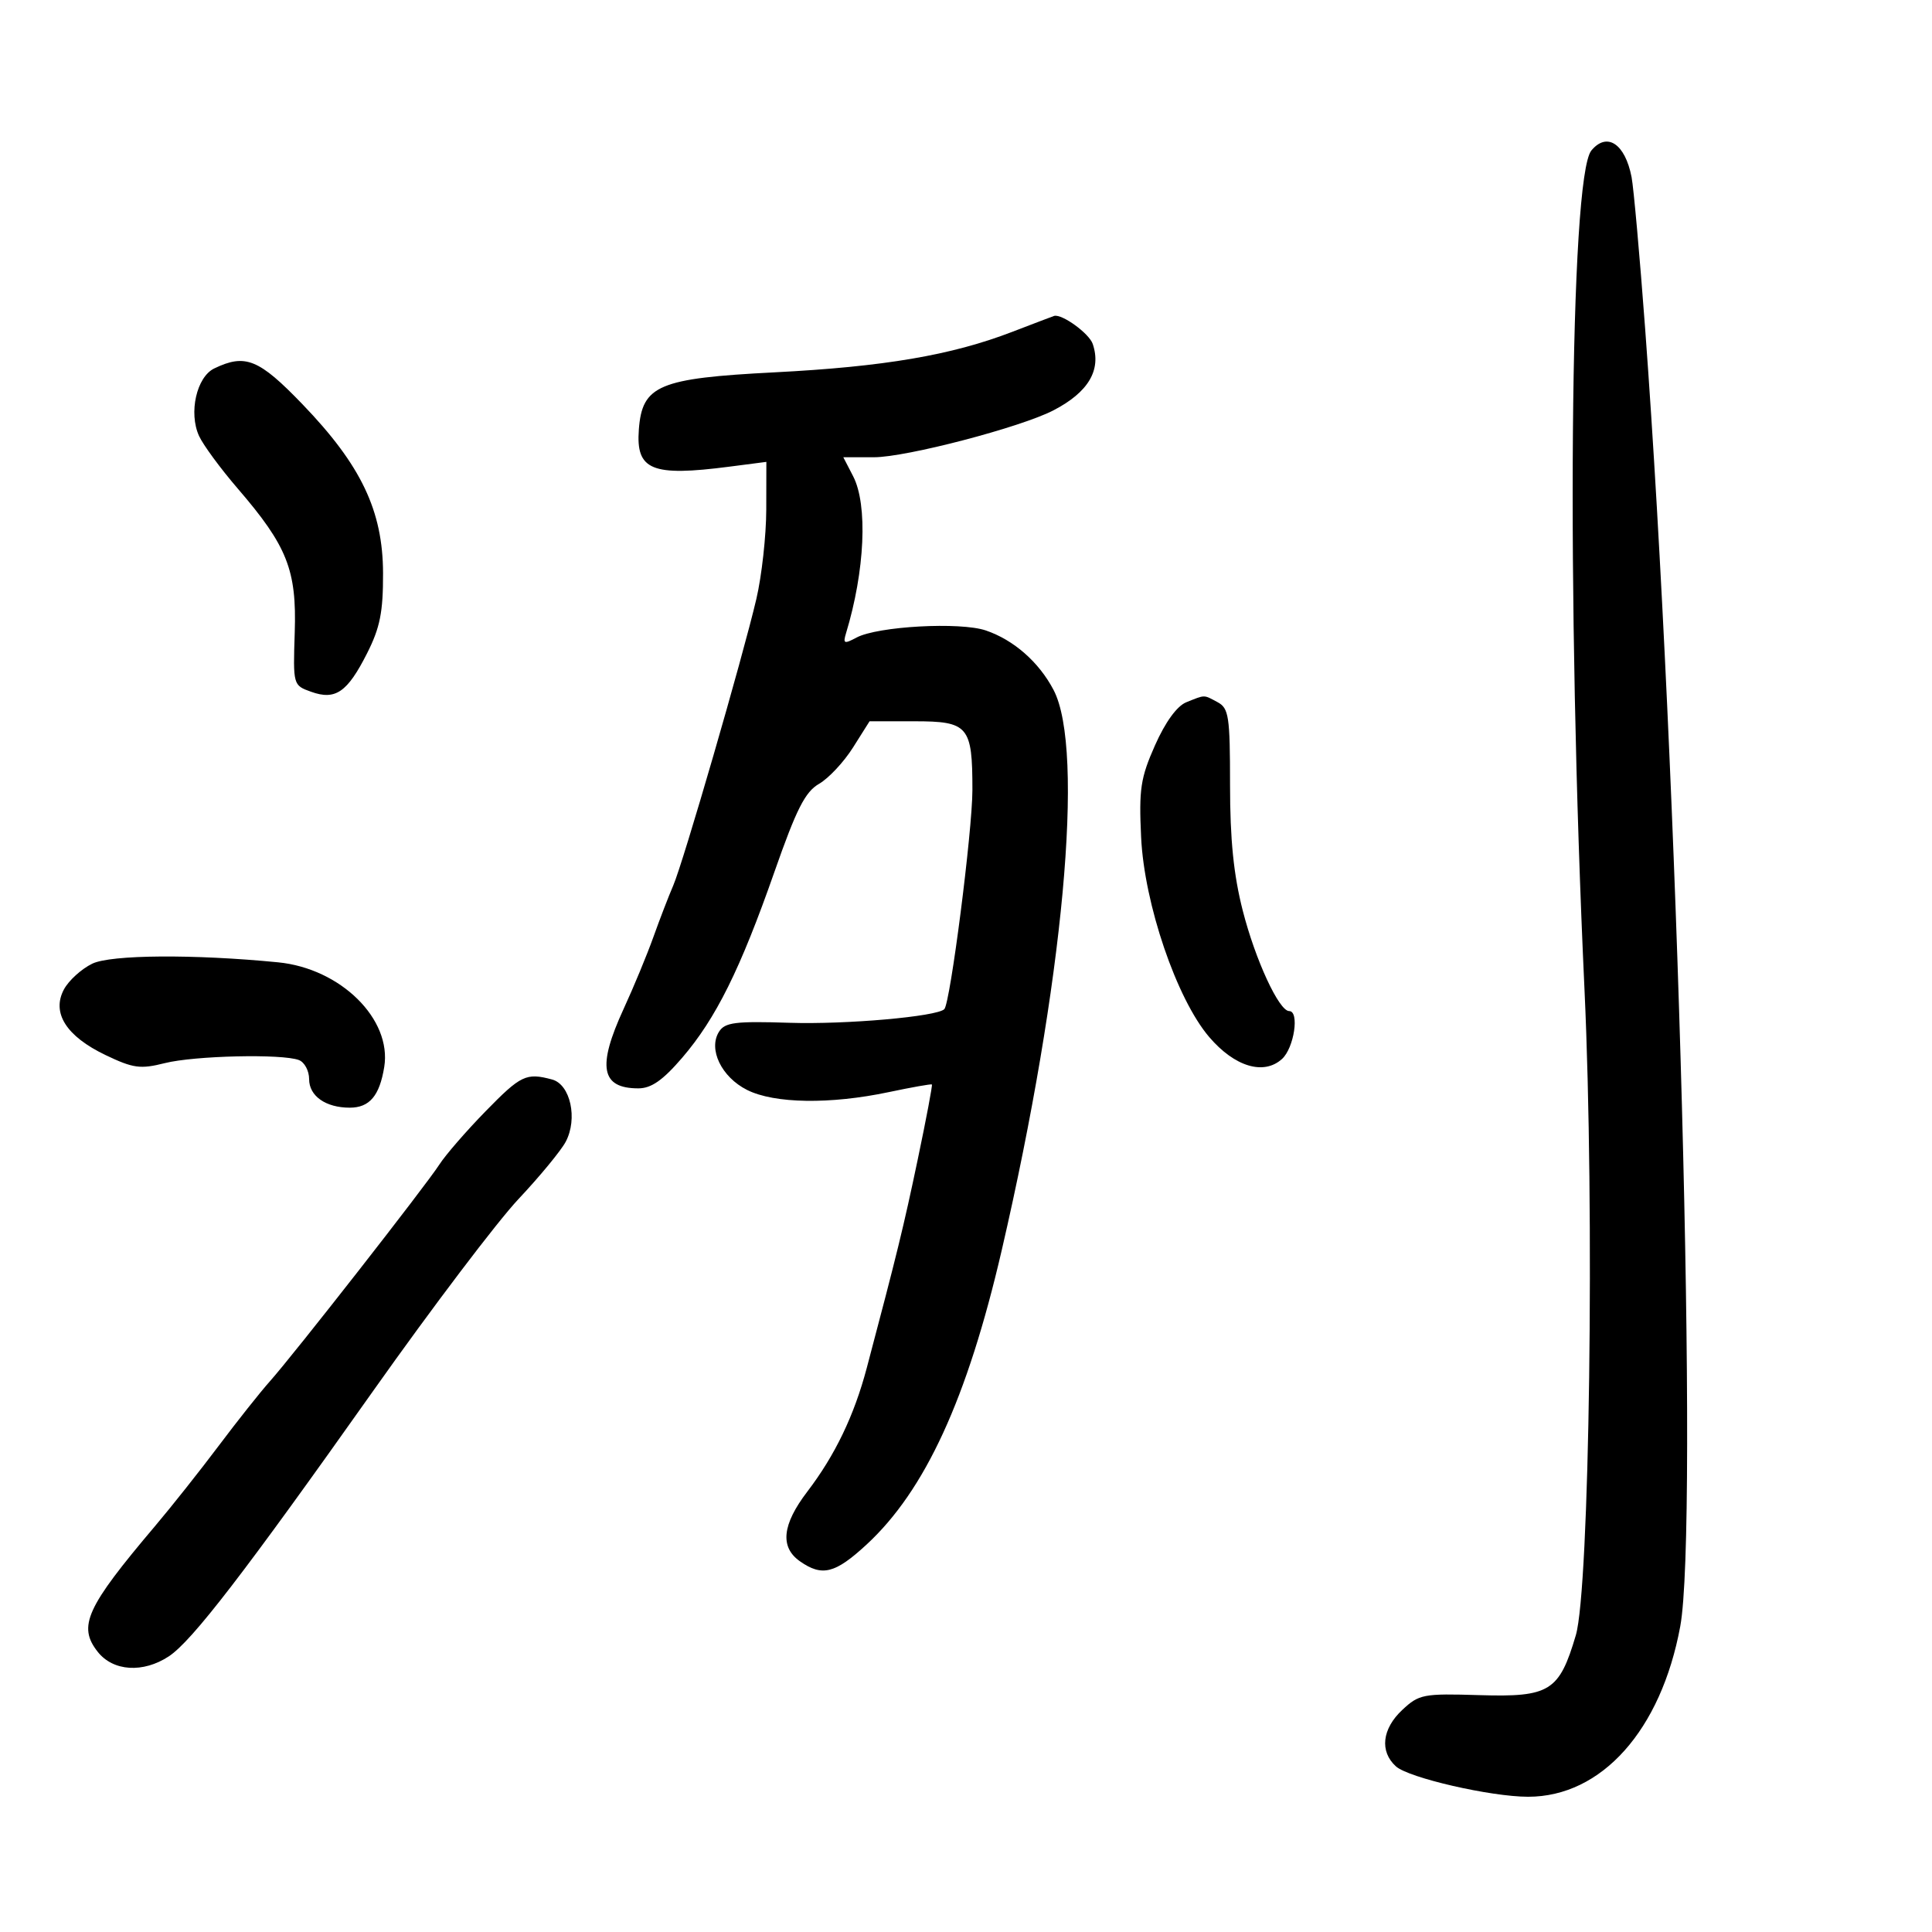 <svg xmlns="http://www.w3.org/2000/svg" width="300" height="300" viewBox="0 0 300 300" version="1.1">
	<path d="M 247.111 23.366 C 243.730 27.440, 243.198 92.540, 246.045 153.790 C 247.627 187.826, 246.831 246.684, 244.691 253.929 C 242.118 262.636, 240.642 263.552, 229.718 263.219 C 221.007 262.953, 220.349 263.079, 217.750 265.509 C 214.601 268.454, 214.204 271.969, 216.758 274.281 C 218.730 276.065, 231.487 278.998, 237.282 278.999 C 248.700 279.002, 257.926 268.669, 260.908 252.542 C 263.754 237.142, 260.585 119.998, 255.455 51 C 254.616 39.725, 253.669 29.150, 253.350 27.500 C 252.346 22.313, 249.532 20.449, 247.111 23.366 M 157.162 51.536 C 147.738 55.162, 137.267 56.944, 120.257 57.817 C 102.290 58.739, 99.716 59.823, 99.200 66.686 C 98.725 73.014, 101.190 74.028, 113.250 72.465 L 119 71.720 118.985 79.110 C 118.977 83.175, 118.285 89.425, 117.448 93 C 115.295 102.189, 106.095 133.908, 104.541 137.500 C 103.828 139.150, 102.440 142.750, 101.458 145.500 C 100.476 148.250, 98.397 153.273, 96.836 156.662 C 92.699 165.650, 93.319 169, 99.122 169 C 101.130 169, 102.915 167.754, 105.927 164.250 C 111.160 158.161, 114.963 150.497, 120.256 135.378 C 123.673 125.619, 125.023 122.955, 127.184 121.712 C 128.661 120.863, 131.029 118.331, 132.447 116.084 L 135.025 112 141.977 112 C 150.378 112, 151.002 112.740, 150.995 122.684 C 150.991 129.041, 147.562 155.771, 146.632 156.702 C 145.478 157.855, 131.351 159.101, 122.616 158.819 C 114.187 158.547, 112.573 158.750, 111.654 160.197 C 109.934 162.907, 112.025 167.251, 116.011 169.248 C 120.252 171.374, 128.905 171.506, 138 169.585 C 141.575 168.830, 144.592 168.294, 144.705 168.395 C 144.818 168.495, 143.829 173.735, 142.506 180.039 C 140.307 190.520, 139.309 194.604, 134.593 212.404 C 132.631 219.810, 129.672 225.966, 125.358 231.619 C 121.447 236.742, 121.080 240.242, 124.223 242.443 C 127.656 244.848, 129.672 244.344, 134.534 239.862 C 143.651 231.458, 150.206 217.194, 155.547 194.139 C 165.125 152.786, 168.486 116.442, 163.591 107.124 C 161.322 102.804, 157.415 99.373, 153.085 97.899 C 149.097 96.541, 136.280 97.245, 132.997 99.002 C 131.077 100.029, 130.879 99.948, 131.368 98.336 C 134.307 88.659, 134.772 78.394, 132.474 73.950 L 130.949 71 135.726 71 C 140.715 71, 158.464 66.363, 163.557 63.729 C 169.008 60.910, 171.057 57.452, 169.677 53.402 C 169.126 51.785, 164.956 48.747, 163.703 49.049 C 163.591 49.076, 160.648 50.195, 157.162 51.536 M 33.268 57.212 C 30.524 58.536, 29.269 64.101, 30.905 67.691 C 31.541 69.086, 34.246 72.764, 36.916 75.864 C 44.603 84.787, 46.082 88.520, 45.767 98.199 C 45.501 106.383, 45.509 106.413, 48.303 107.416 C 52.086 108.776, 53.932 107.508, 57 101.443 C 59.014 97.460, 59.496 95.043, 59.479 89 C 59.451 79.311, 56.077 72.236, 46.974 62.779 C 40.200 55.742, 38.091 54.885, 33.268 57.212 M 184.201 109.049 C 182.760 109.628, 180.949 112.122, 179.347 115.736 C 177.102 120.797, 176.839 122.537, 177.192 130.004 C 177.680 140.361, 182.703 155.104, 187.762 161.027 C 191.707 165.645, 196.227 167.010, 199.067 164.439 C 200.951 162.734, 201.812 157, 200.184 157 C 198.604 157, 194.934 149.064, 192.978 141.415 C 191.556 135.853, 191 130.364, 191 121.875 C 191 111.228, 190.810 109.969, 189.066 109.035 C 186.849 107.849, 187.195 107.848, 184.201 109.049 M 14.329 149.638 C 12.650 150.451, 10.669 152.250, 9.927 153.637 C 7.980 157.274, 10.289 160.912, 16.397 163.834 C 20.690 165.887, 21.795 166.037, 25.581 165.084 C 30.203 163.920, 43.816 163.609, 46.418 164.607 C 47.288 164.941, 48 166.275, 48 167.572 C 48 170.191, 50.578 172, 54.312 172 C 57.376 172, 58.938 170.156, 59.664 165.682 C 60.870 158.250, 52.893 150.385, 43.182 149.429 C 30.140 148.146, 17.216 148.239, 14.329 149.638 M 75.394 172.564 C 72.407 175.624, 69.185 179.337, 68.235 180.814 C 66.114 184.114, 45.588 210.366, 41.897 214.500 C 40.424 216.150, 36.853 220.650, 33.962 224.500 C 31.071 228.350, 26.611 233.975, 24.050 237 C 13.376 249.612, 12.050 252.522, 15.169 256.488 C 17.564 259.532, 22.223 259.829, 26.222 257.192 C 29.805 254.829, 37.940 244.260, 58 215.904 C 67.075 203.077, 77.200 189.710, 80.500 186.200 C 83.800 182.691, 87.103 178.685, 87.840 177.298 C 89.742 173.721, 88.576 168.388, 85.725 167.624 C 81.708 166.547, 80.884 166.941, 75.394 172.564" stroke="none" fill="black" fill-rule="evenodd"/>
</svg>